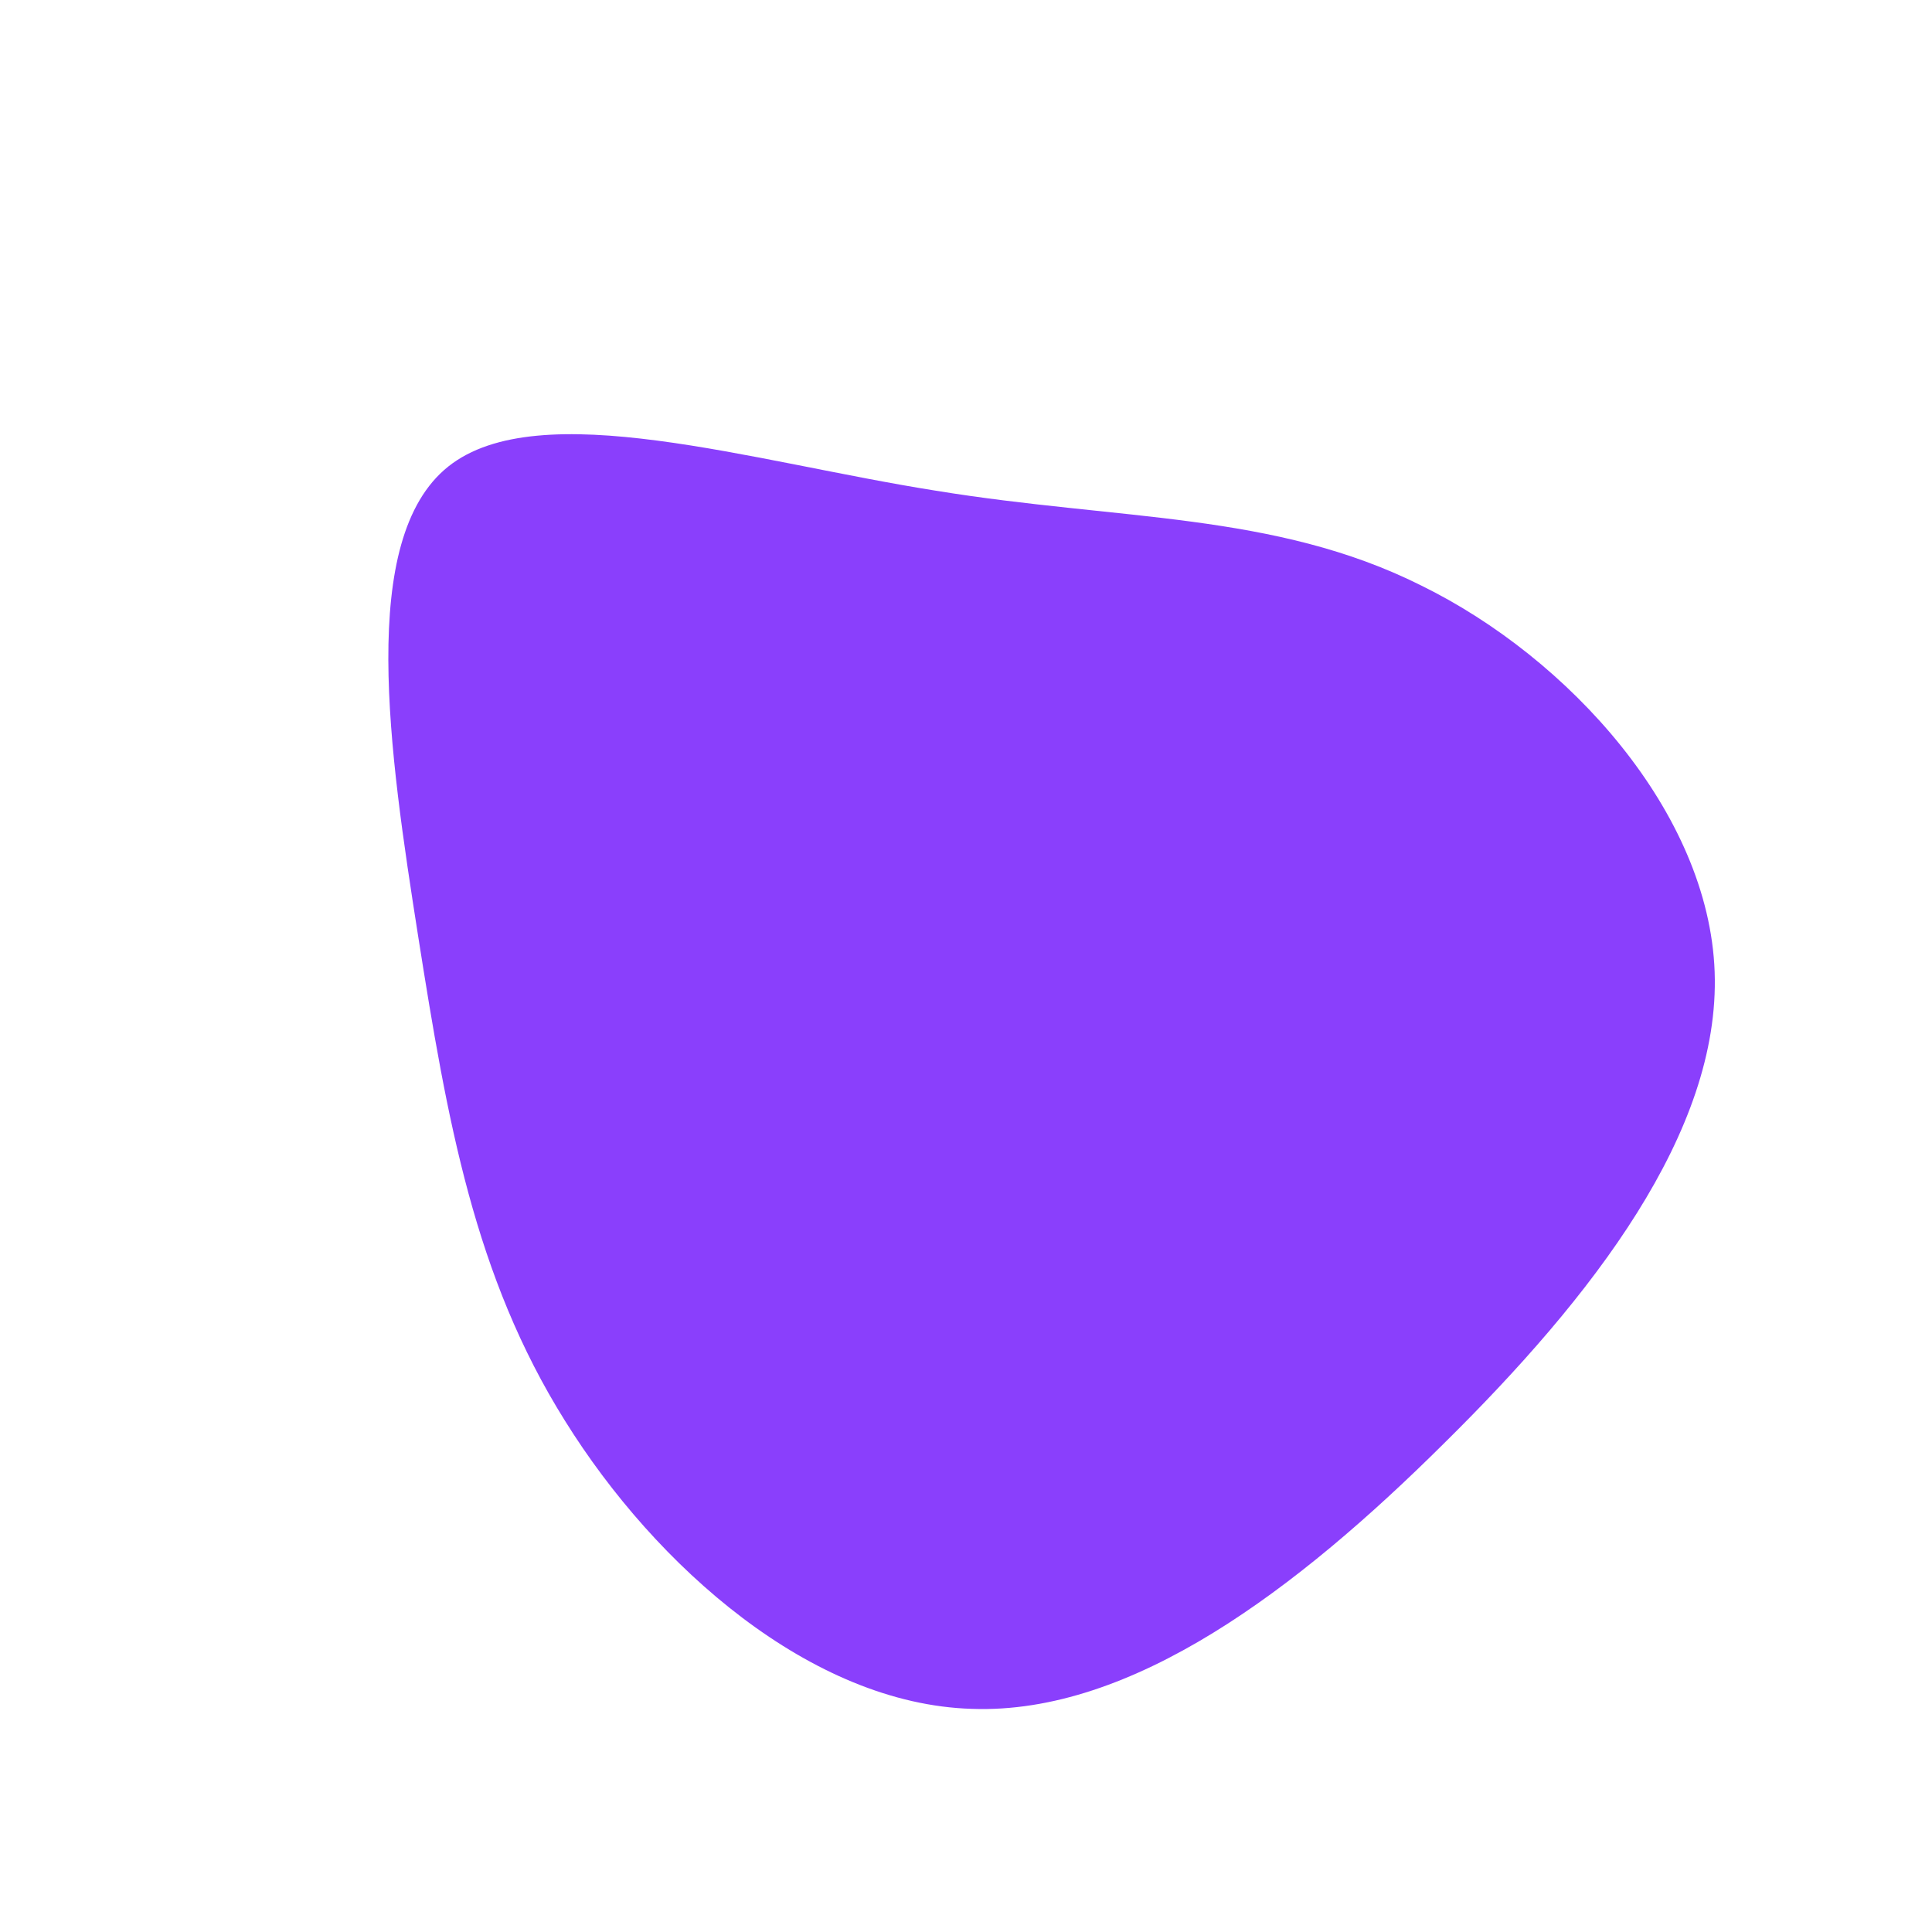 <?xml version="1.0" standalone="no"?>
<svg viewBox="0 0 200 200" xmlns="http://www.w3.org/2000/svg">
  <path fill="#8A3FFC" d="M47.1,-39.4C62.4,-31.9,76.9,-15.9,77.5,0.6C78.1,17.2,64.8,34.3,49.5,49.4C34.3,64.5,17.2,77.5,0.6,76.9C-16,76.4,-32.1,62.2,-41.5,47.1C-50.9,32.1,-53.7,16,-56.7,-3C-59.7,-22.1,-63,-44.2,-53.6,-51.7C-44.2,-59.2,-22.1,-52.2,-3.1,-49.2C15.9,-46.1,31.9,-47,47.1,-39.4Z" transform="translate(100 100)" />
</svg>
